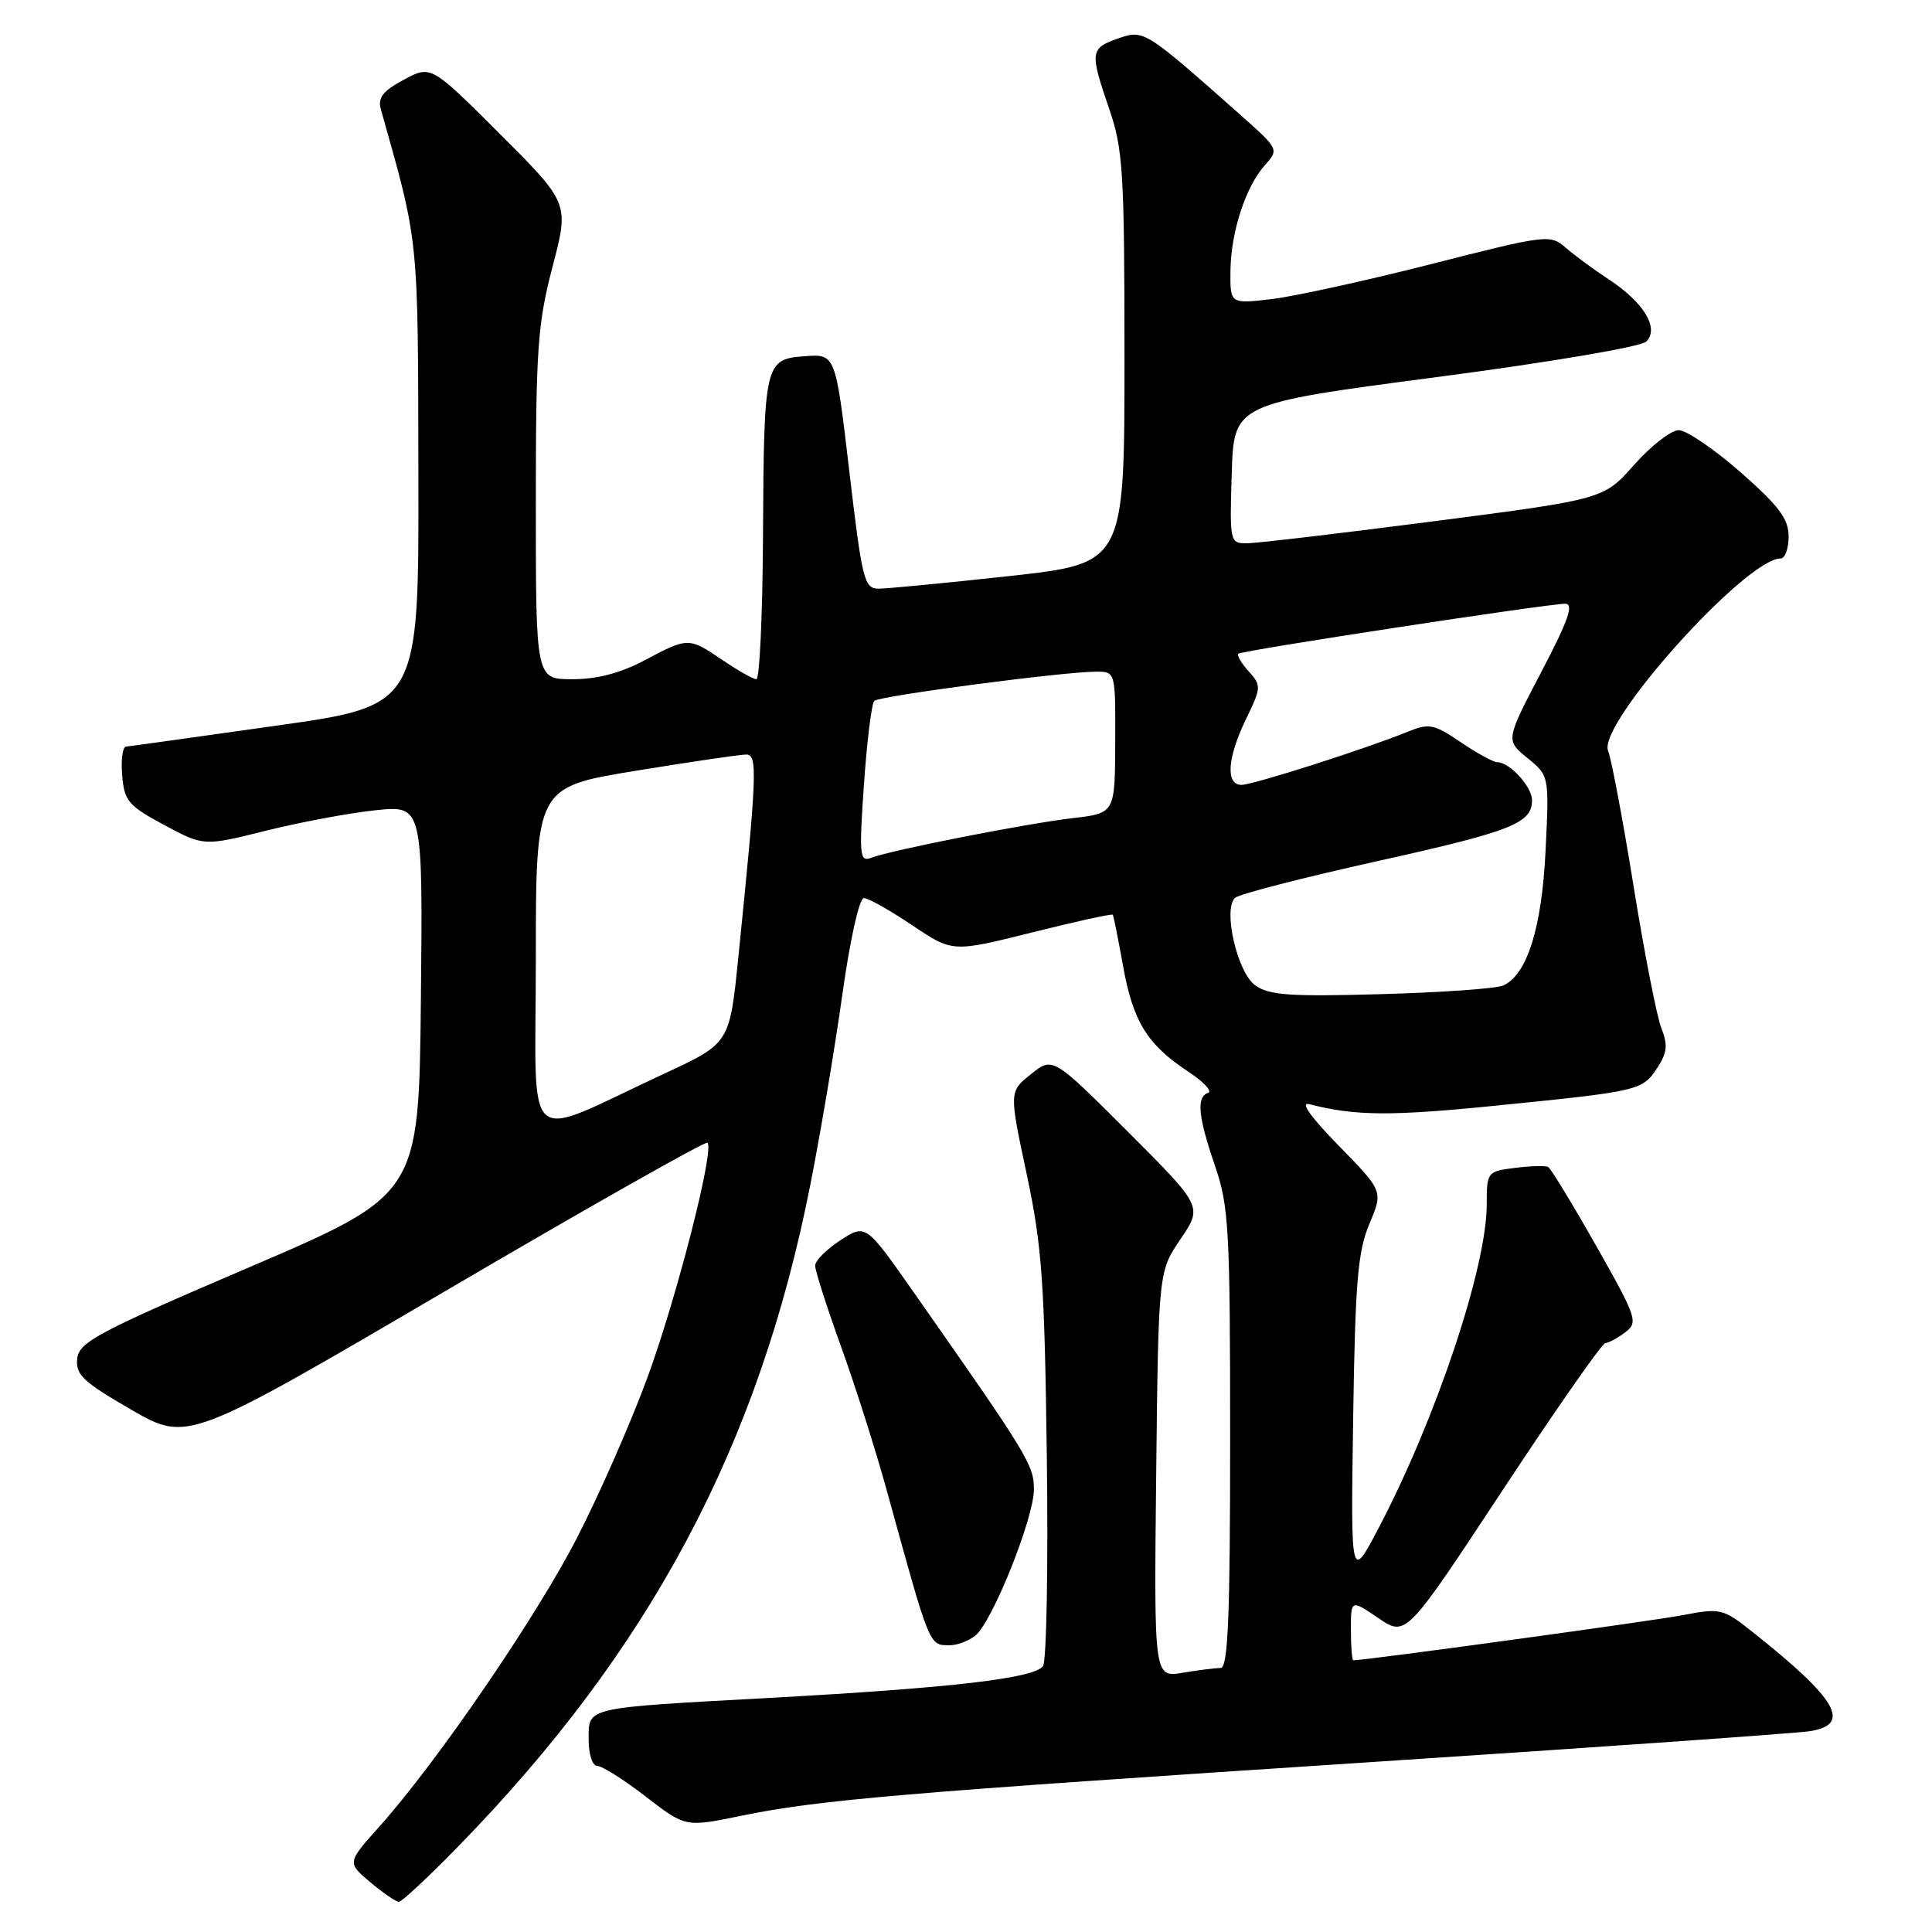 <?xml version="1.0" encoding="UTF-8" standalone="no"?>
<!DOCTYPE svg PUBLIC "-//W3C//DTD SVG 1.1//EN" "http://www.w3.org/Graphics/SVG/1.1/DTD/svg11.dtd" >
<svg xmlns="http://www.w3.org/2000/svg" xmlns:xlink="http://www.w3.org/1999/xlink" version="1.1" viewBox="0 0 256 256">
 <g >
 <path fill="currentColor"
d=" M 60.63 244.75 C 86.14 218.64 100.54 191.60 107.37 157.00 C 108.73 150.12 110.64 138.76 111.62 131.75 C 112.63 124.53 113.86 119.00 114.46 119.00 C 115.05 119.00 117.93 120.62 120.87 122.60 C 126.21 126.19 126.21 126.19 136.73 123.56 C 142.52 122.11 147.34 121.05 147.45 121.21 C 147.56 121.37 148.17 124.42 148.81 127.99 C 150.12 135.34 152.02 138.42 157.41 141.97 C 159.48 143.33 160.68 144.61 160.08 144.81 C 158.50 145.33 158.75 147.95 161.00 154.50 C 162.83 159.81 163.00 162.92 163.00 190.66 C 163.00 214.26 162.72 221.00 161.75 221.01 C 161.06 221.02 158.79 221.30 156.70 221.65 C 152.91 222.28 152.91 222.28 153.20 195.39 C 153.50 168.50 153.50 168.50 156.43 164.18 C 159.35 159.87 159.35 159.87 149.43 149.94 C 139.50 140.02 139.50 140.02 136.61 142.33 C 133.71 144.64 133.71 144.64 136.04 155.57 C 138.07 165.10 138.41 169.89 138.71 193.00 C 138.90 207.57 138.67 220.06 138.21 220.75 C 137.13 222.38 126.22 223.65 102.00 224.98 C 77.25 226.33 78.00 226.16 78.00 230.52 C 78.00 232.49 78.50 234.00 79.16 234.00 C 79.79 234.00 82.68 235.83 85.57 238.06 C 90.83 242.12 90.83 242.12 98.17 240.61 C 108.48 238.49 119.11 237.58 181.50 233.50 C 211.75 231.52 237.96 229.67 239.75 229.40 C 245.42 228.54 243.50 225.19 232.24 216.26 C 228.28 213.12 228.01 213.05 222.83 214.04 C 218.74 214.82 180.92 220.00 179.32 220.00 C 179.15 220.00 179.00 218.18 179.00 215.96 C 179.00 211.93 179.00 211.93 182.65 214.41 C 186.30 216.89 186.30 216.89 199.11 197.45 C 206.16 186.75 212.28 177.99 212.71 177.97 C 213.14 177.95 214.33 177.31 215.35 176.54 C 217.10 175.21 216.90 174.62 211.49 165.06 C 208.35 159.52 205.49 154.82 205.14 154.63 C 204.79 154.44 202.81 154.49 200.75 154.75 C 197.06 155.21 197.00 155.29 197.00 159.60 C 197.00 167.89 190.29 187.98 182.66 202.50 C 178.98 209.50 178.98 209.50 179.30 188.00 C 179.57 169.89 179.91 165.82 181.45 162.17 C 183.28 157.84 183.28 157.84 177.39 151.81 C 173.64 147.98 172.23 145.98 173.50 146.31 C 179.53 147.87 184.24 147.91 198.15 146.51 C 217.29 144.59 217.62 144.51 219.61 141.48 C 220.91 139.49 221.02 138.44 220.14 136.24 C 219.54 134.73 217.89 126.30 216.47 117.50 C 215.05 108.70 213.53 100.60 213.08 99.49 C 211.64 95.95 231.33 74.00 235.95 74.00 C 236.53 74.00 237.00 72.69 237.00 71.08 C 237.00 68.75 235.72 67.05 230.64 62.58 C 227.14 59.51 223.45 57.00 222.44 57.00 C 221.43 57.00 218.78 59.06 216.55 61.57 C 212.50 66.15 212.50 66.15 190.00 69.07 C 177.62 70.67 166.47 71.99 165.21 71.99 C 162.97 72.00 162.93 71.81 163.21 62.75 C 163.50 53.50 163.50 53.50 190.21 49.99 C 205.32 48.01 217.45 45.95 218.14 45.26 C 219.89 43.51 217.84 40.09 213.21 37.05 C 211.17 35.71 208.57 33.79 207.43 32.80 C 205.42 31.04 204.90 31.10 189.69 34.98 C 181.07 37.18 171.54 39.27 168.51 39.63 C 163.00 40.28 163.00 40.28 163.04 35.89 C 163.10 30.71 165.07 24.68 167.65 21.83 C 169.47 19.82 169.42 19.72 164.50 15.35 C 151.65 3.95 151.58 3.90 148.15 5.10 C 144.44 6.39 144.38 6.89 147.00 14.50 C 148.81 19.76 149.00 22.92 149.00 47.48 C 149.00 74.65 149.00 74.65 133.75 76.33 C 125.36 77.25 117.57 78.00 116.43 78.00 C 114.51 78.00 114.24 76.91 112.54 62.45 C 110.71 46.90 110.71 46.90 106.65 47.20 C 101.32 47.59 101.22 48.03 101.10 71.25 C 101.04 81.56 100.65 90.00 100.23 90.00 C 99.81 90.00 97.81 88.87 95.79 87.50 C 91.26 84.42 91.19 84.42 85.40 87.50 C 82.25 89.18 79.11 90.00 75.85 90.00 C 71.00 90.00 71.00 90.00 71.00 66.89 C 71.00 46.26 71.24 42.88 73.21 35.36 C 75.42 26.93 75.42 26.93 66.27 17.78 C 57.11 8.63 57.11 8.63 53.51 10.56 C 50.72 12.06 50.03 12.95 50.47 14.50 C 55.54 32.49 55.38 30.95 55.44 63.00 C 55.50 93.50 55.50 93.50 36.50 96.17 C 26.05 97.65 17.14 98.89 16.69 98.93 C 16.24 98.97 16.02 100.69 16.19 102.75 C 16.47 106.14 17.01 106.77 21.75 109.31 C 27.00 112.13 27.00 112.13 35.25 110.07 C 39.79 108.94 46.32 107.72 49.77 107.36 C 56.03 106.71 56.03 106.71 55.77 132.50 C 55.50 158.29 55.50 158.29 33.00 167.93 C 12.90 176.54 10.47 177.83 10.23 180.04 C 10.00 182.15 11.02 183.11 17.41 186.80 C 24.86 191.09 24.86 191.09 59.08 171.03 C 77.90 159.99 93.50 151.17 93.75 151.41 C 94.68 152.35 89.67 171.95 85.80 182.50 C 83.58 188.55 79.36 198.15 76.42 203.84 C 70.95 214.45 57.82 233.61 50.24 242.06 C 45.99 246.81 45.99 246.81 49.07 249.41 C 50.77 250.83 52.47 252.00 52.85 252.00 C 53.24 252.00 56.74 248.74 60.63 244.75 Z  M 129.21 216.75 C 131.46 214.99 137.00 201.18 137.00 197.35 C 137.00 194.12 136.20 192.81 121.11 171.29 C 114.72 162.17 114.72 162.17 111.37 164.33 C 109.53 165.53 108.02 167.04 108.01 167.70 C 108.01 168.36 109.54 173.16 111.42 178.36 C 113.30 183.56 116.06 192.24 117.55 197.66 C 123.28 218.46 123.09 218.00 125.87 218.00 C 126.83 218.00 128.34 217.44 129.21 216.75 Z  M 71.00 127.12 C 71.00 104.30 71.00 104.30 84.25 102.13 C 91.54 100.94 98.13 99.97 98.90 99.98 C 100.40 100.00 100.30 102.57 97.83 126.87 C 96.68 138.24 96.68 138.24 88.09 142.23 C 68.89 151.14 71.00 153.00 71.00 127.12 Z  M 166.31 130.55 C 163.96 128.85 162.03 120.56 163.63 118.98 C 164.11 118.50 172.50 116.33 182.27 114.16 C 200.33 110.15 203.00 109.10 203.00 106.03 C 203.00 104.24 200.04 101.00 198.40 101.00 C 197.89 101.00 195.71 99.81 193.56 98.35 C 190.02 95.94 189.36 95.81 186.58 96.94 C 180.99 99.22 166.03 104.00 164.50 104.00 C 162.37 104.00 162.62 100.41 165.11 95.27 C 167.14 91.08 167.15 90.83 165.45 88.95 C 164.48 87.87 163.86 86.82 164.09 86.62 C 164.57 86.19 205.07 80.00 207.40 80.00 C 208.58 80.00 207.82 82.19 204.23 89.04 C 199.50 98.08 199.50 98.08 202.39 100.44 C 205.28 102.80 205.28 102.80 204.80 112.65 C 204.31 122.94 202.35 129.18 199.17 130.59 C 198.25 130.99 190.97 131.51 183.00 131.73 C 170.90 132.07 168.14 131.88 166.31 130.55 Z  M 114.48 103.90 C 114.88 98.18 115.49 93.22 115.85 92.87 C 116.54 92.21 140.93 89.00 145.26 89.00 C 147.81 89.00 147.81 89.00 147.77 98.38 C 147.74 107.76 147.74 107.76 142.12 108.41 C 135.90 109.14 118.10 112.64 115.45 113.66 C 113.91 114.25 113.82 113.42 114.48 103.90 Z "/>
</g>
</svg>